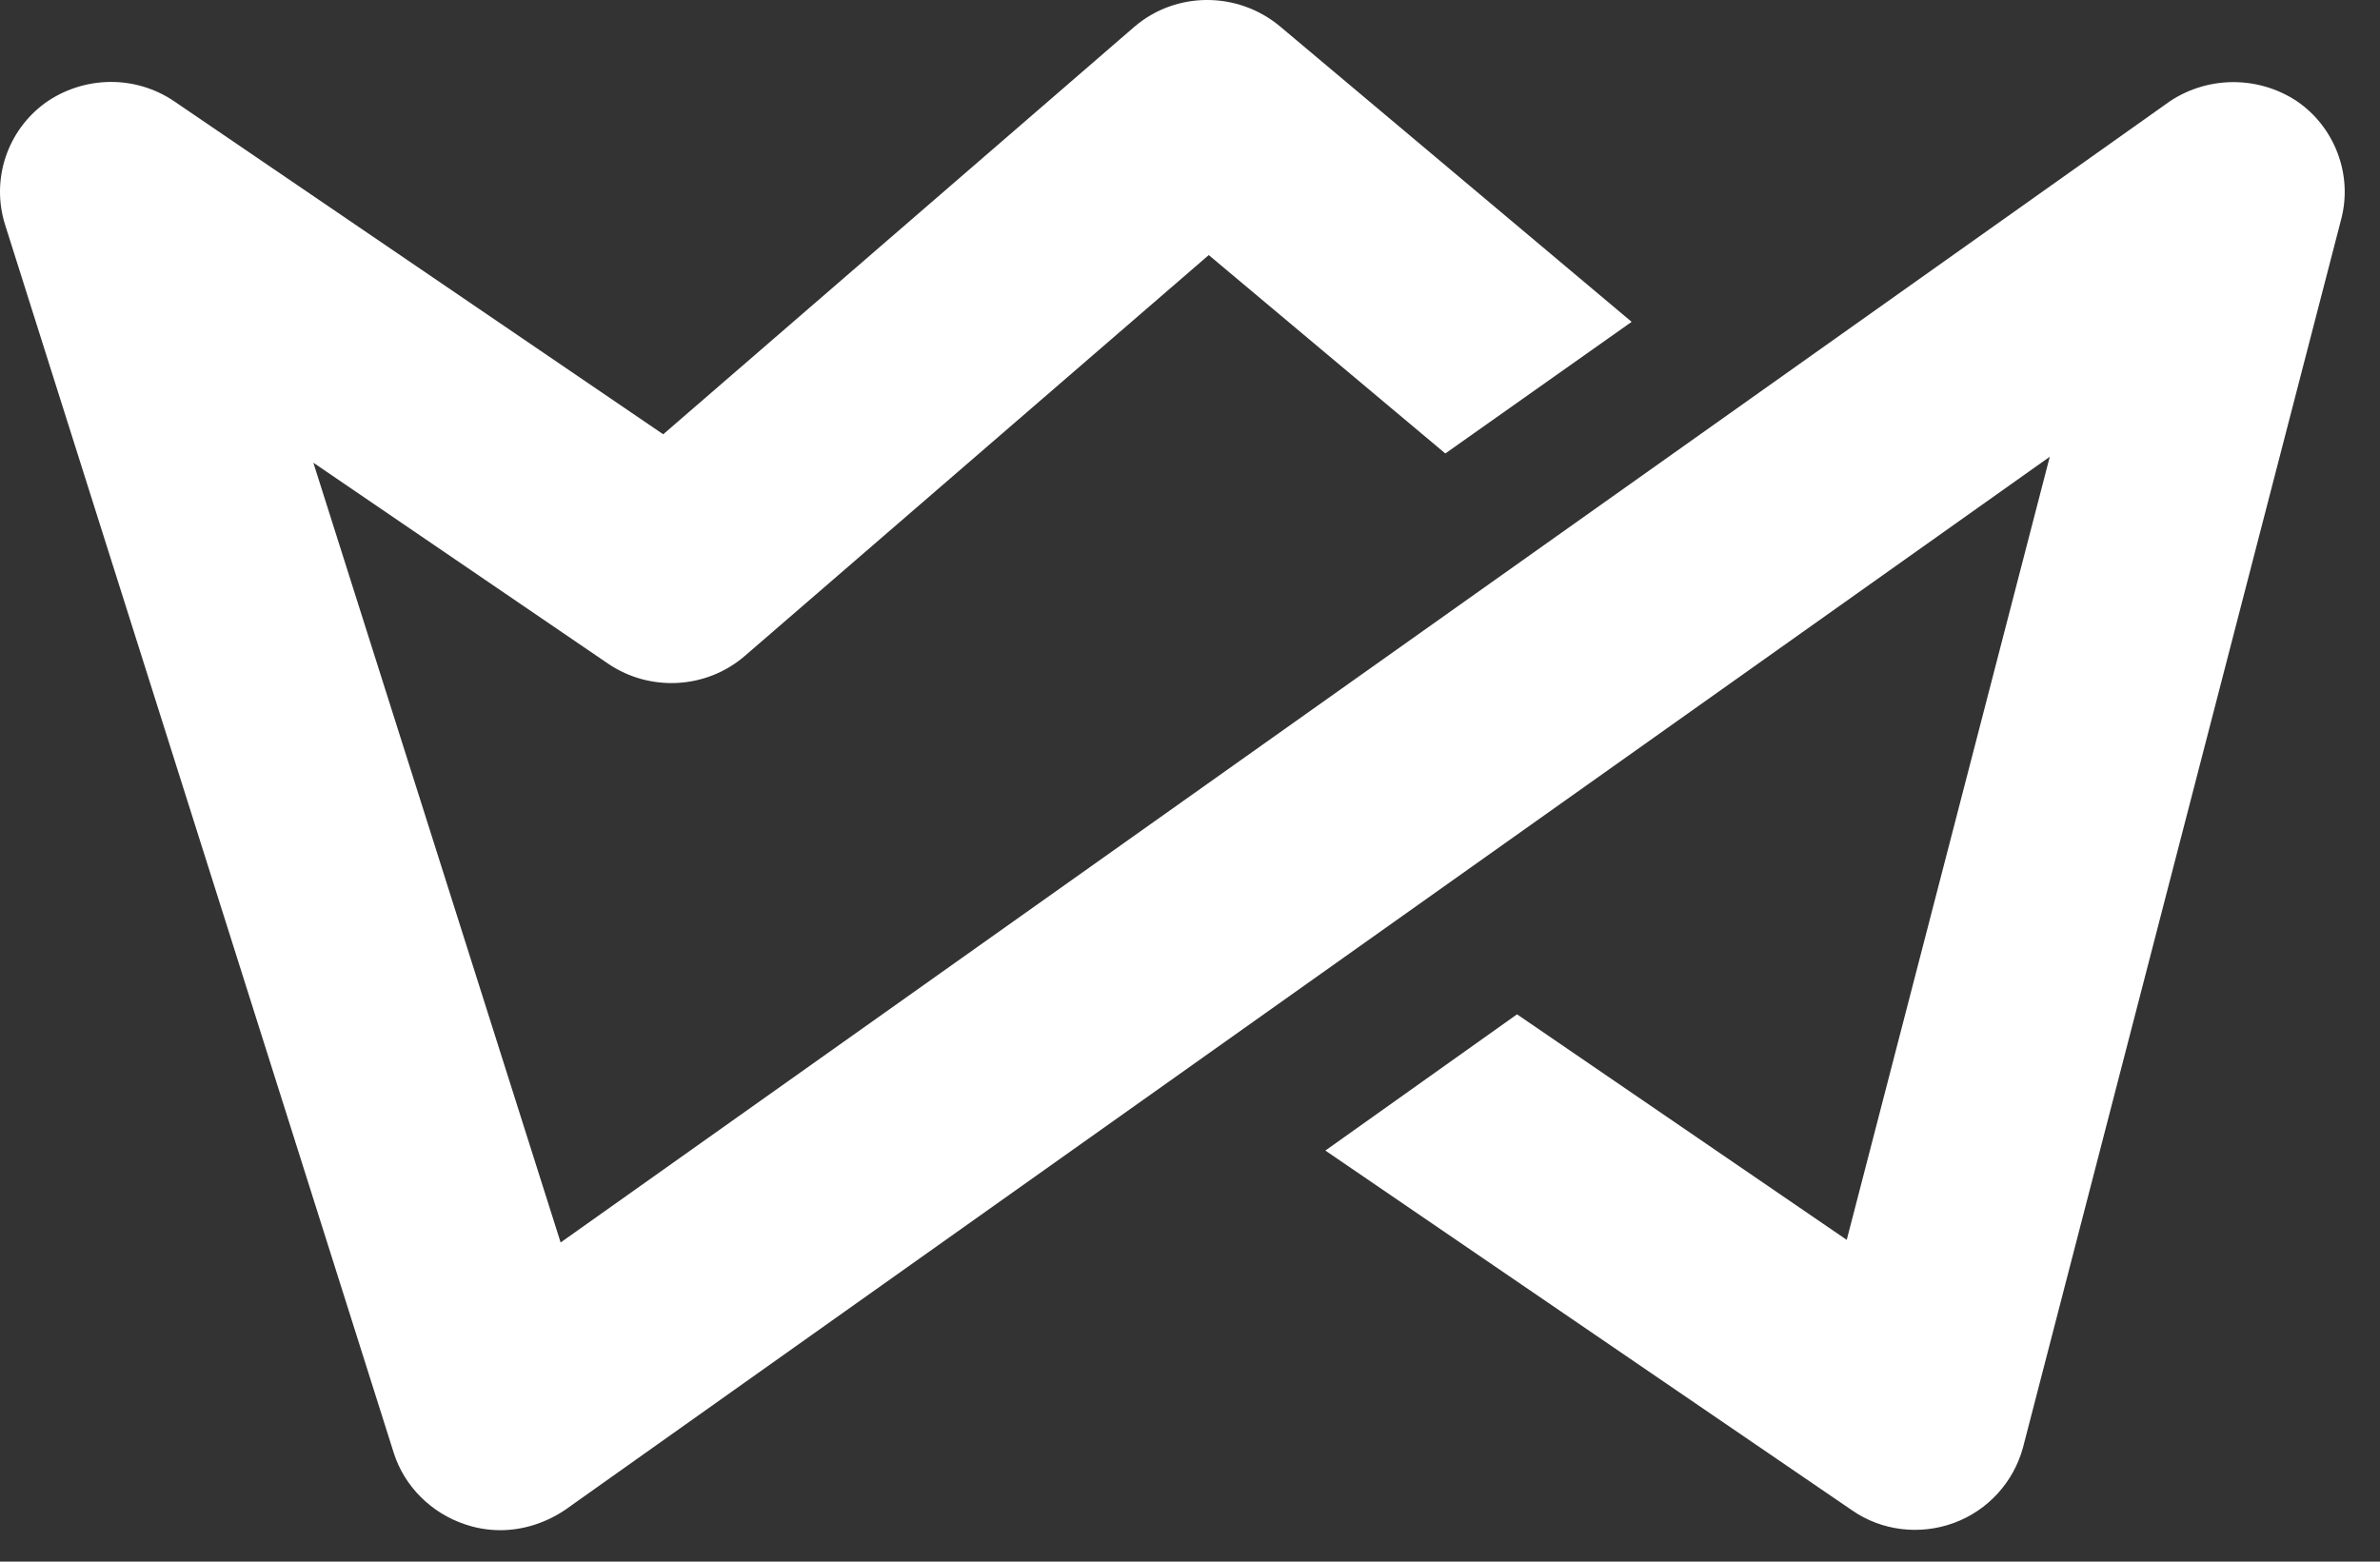 <?xml version="1.0" encoding="UTF-8" standalone="no"?>
<svg  viewBox="0 0 32 21" version="1.1" xmlns="http://www.w3.org/2000/svg" xmlns:xlink="http://www.w3.org/1999/xlink">
    <rect x="0" y="0" width="32" height="21" fill="#333333" stroke="none"/>
    <!-- Generator: Sketch 39.1 (31720) - http://www.bohemiancoding.com/sketch -->
    <title>Fill 2-ico</title>
    <desc>Created with Sketch.</desc>
    <defs></defs>
    <g id="Symbols" stroke="none" stroke-width="1" fill="none" fill-rule="evenodd">
        <g id="Tiny-Footer" transform="translate(0, -5)" fill="#ffffff">
            <g id="Group-3">
                <g id="Group-20-Copy" transform="translate(0, 5)">
                    <path d="M30.877,1.357 C30.363,1.02 29.696,1.02 29.182,1.357 L7.538,16.708 L4.213,6.222 L8.178,8.926 C8.745,9.309 9.502,9.264 10.016,8.819 L16.252,3.43 L19.433,6.098 L21.938,4.328 L17.207,0.352 C16.639,-0.119 15.81,-0.119 15.251,0.361 L8.917,5.84 L2.348,1.366 C1.816,1.002 1.122,1.02 0.608,1.384 C0.095,1.758 -0.122,2.416 0.068,3.021 L5.294,19.537 C5.438,19.99 5.799,20.346 6.249,20.497 C6.402,20.55 6.565,20.577 6.727,20.577 C7.033,20.577 7.34,20.479 7.601,20.302 L27.56,6.142 L24.83,16.673 L20.397,13.64 L17.82,15.472 L24.902,20.31 C25.299,20.586 25.812,20.648 26.272,20.479 C26.731,20.31 27.074,19.928 27.2,19.465 L31.48,2.941 C31.634,2.345 31.39,1.704 30.877,1.357" id="Fill-2"></path>
                </g>
            </g>
        </g>
    </g>
</svg>